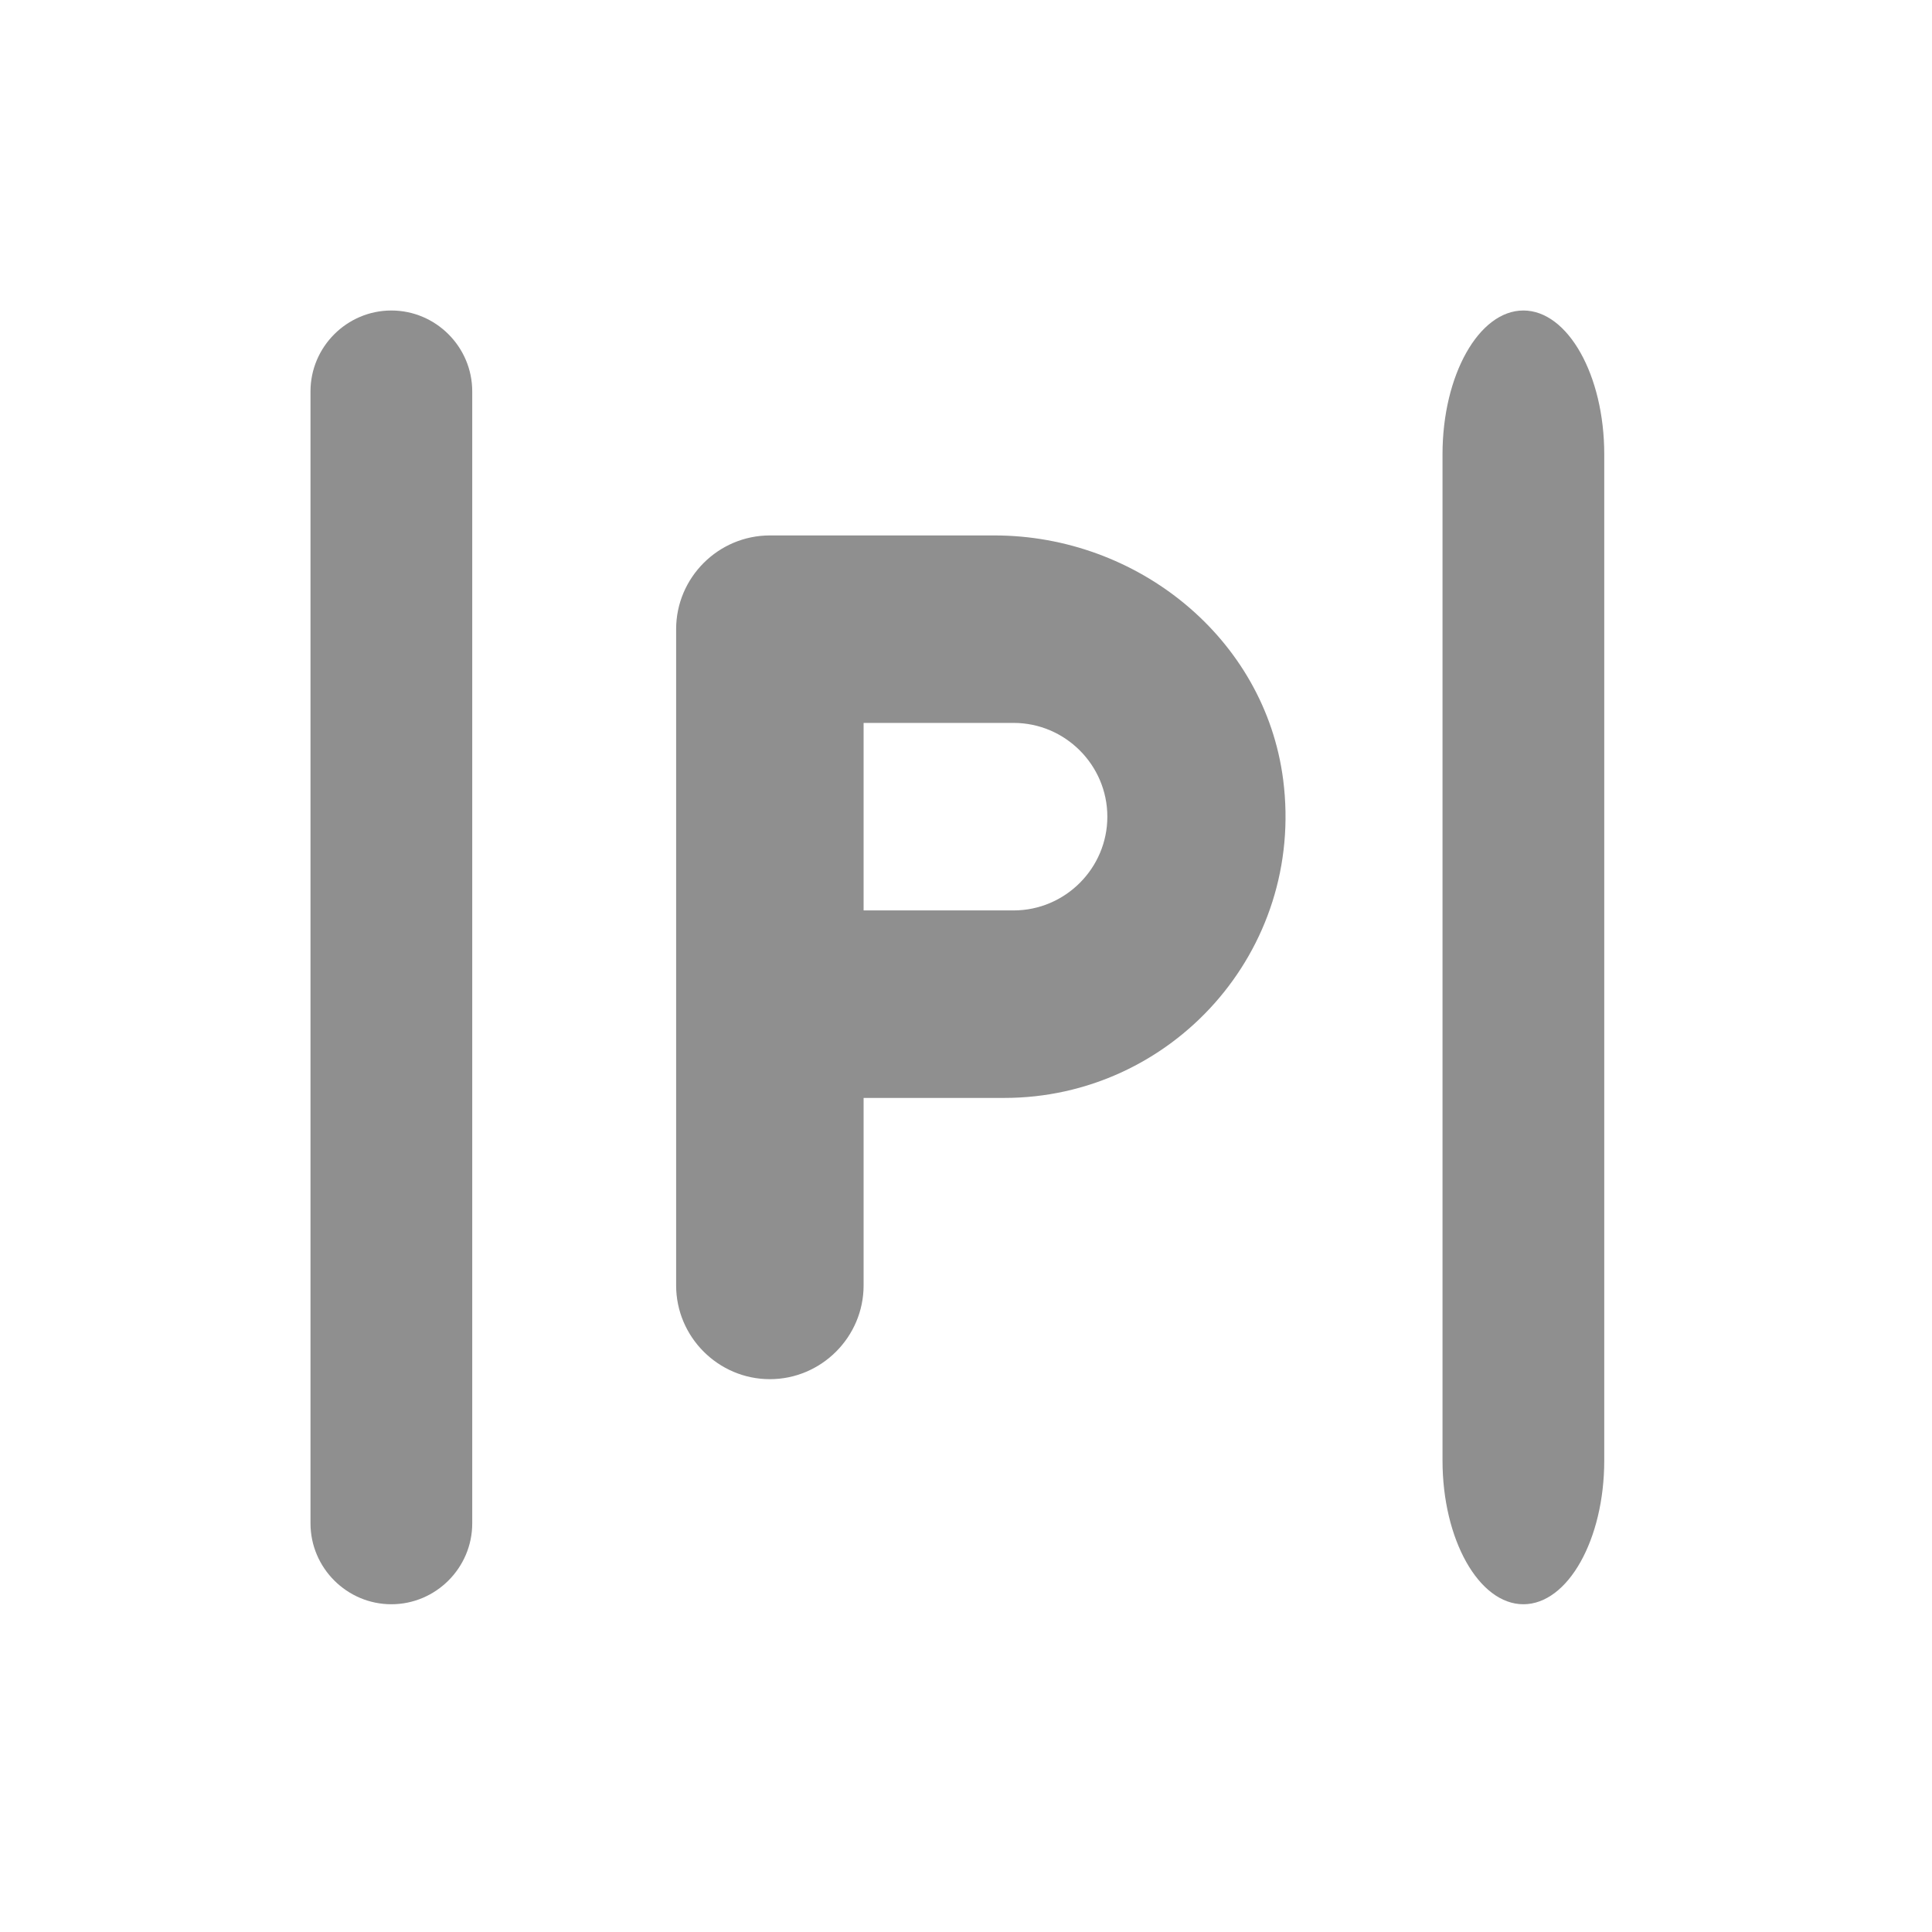 <svg width="56" height="56" viewBox="0 0 56 56" fill="none" xmlns="http://www.w3.org/2000/svg">
<path d="M44.156 9C42.867 9 41.812 10.875 41.812 13.167V42.333C41.812 44.625 42.867 46.5 44.156 46.5C45.445 46.5 46.5 44.625 46.5 42.333V13.167C46.5 10.875 45.445 9 44.156 9Z" fill="#8F8F8F"/>
<path d="M11.344 46.5C12.633 46.5 13.688 45.445 13.688 44.156V11.344C13.688 10.055 12.633 9 11.344 9C10.055 9 9 10.055 9 11.344V44.156C9 45.445 10.055 46.5 11.344 46.5Z" fill="#8F8F8F"/>
<path d="M28.823 15.52H22.315C20.82 15.52 19.598 16.742 19.598 18.237V37.259C19.598 38.753 20.82 39.976 22.315 39.976C23.809 39.976 25.032 38.753 25.032 37.259V31.824H29.108C33.959 31.824 37.831 27.571 37.193 22.598C36.663 18.495 32.967 15.52 28.823 15.52ZM29.38 26.389H25.032V20.954H29.38C30.875 20.954 32.097 22.177 32.097 23.672C32.097 25.166 30.875 26.389 29.38 26.389Z" fill="#8F8F8F"/>
</svg>
